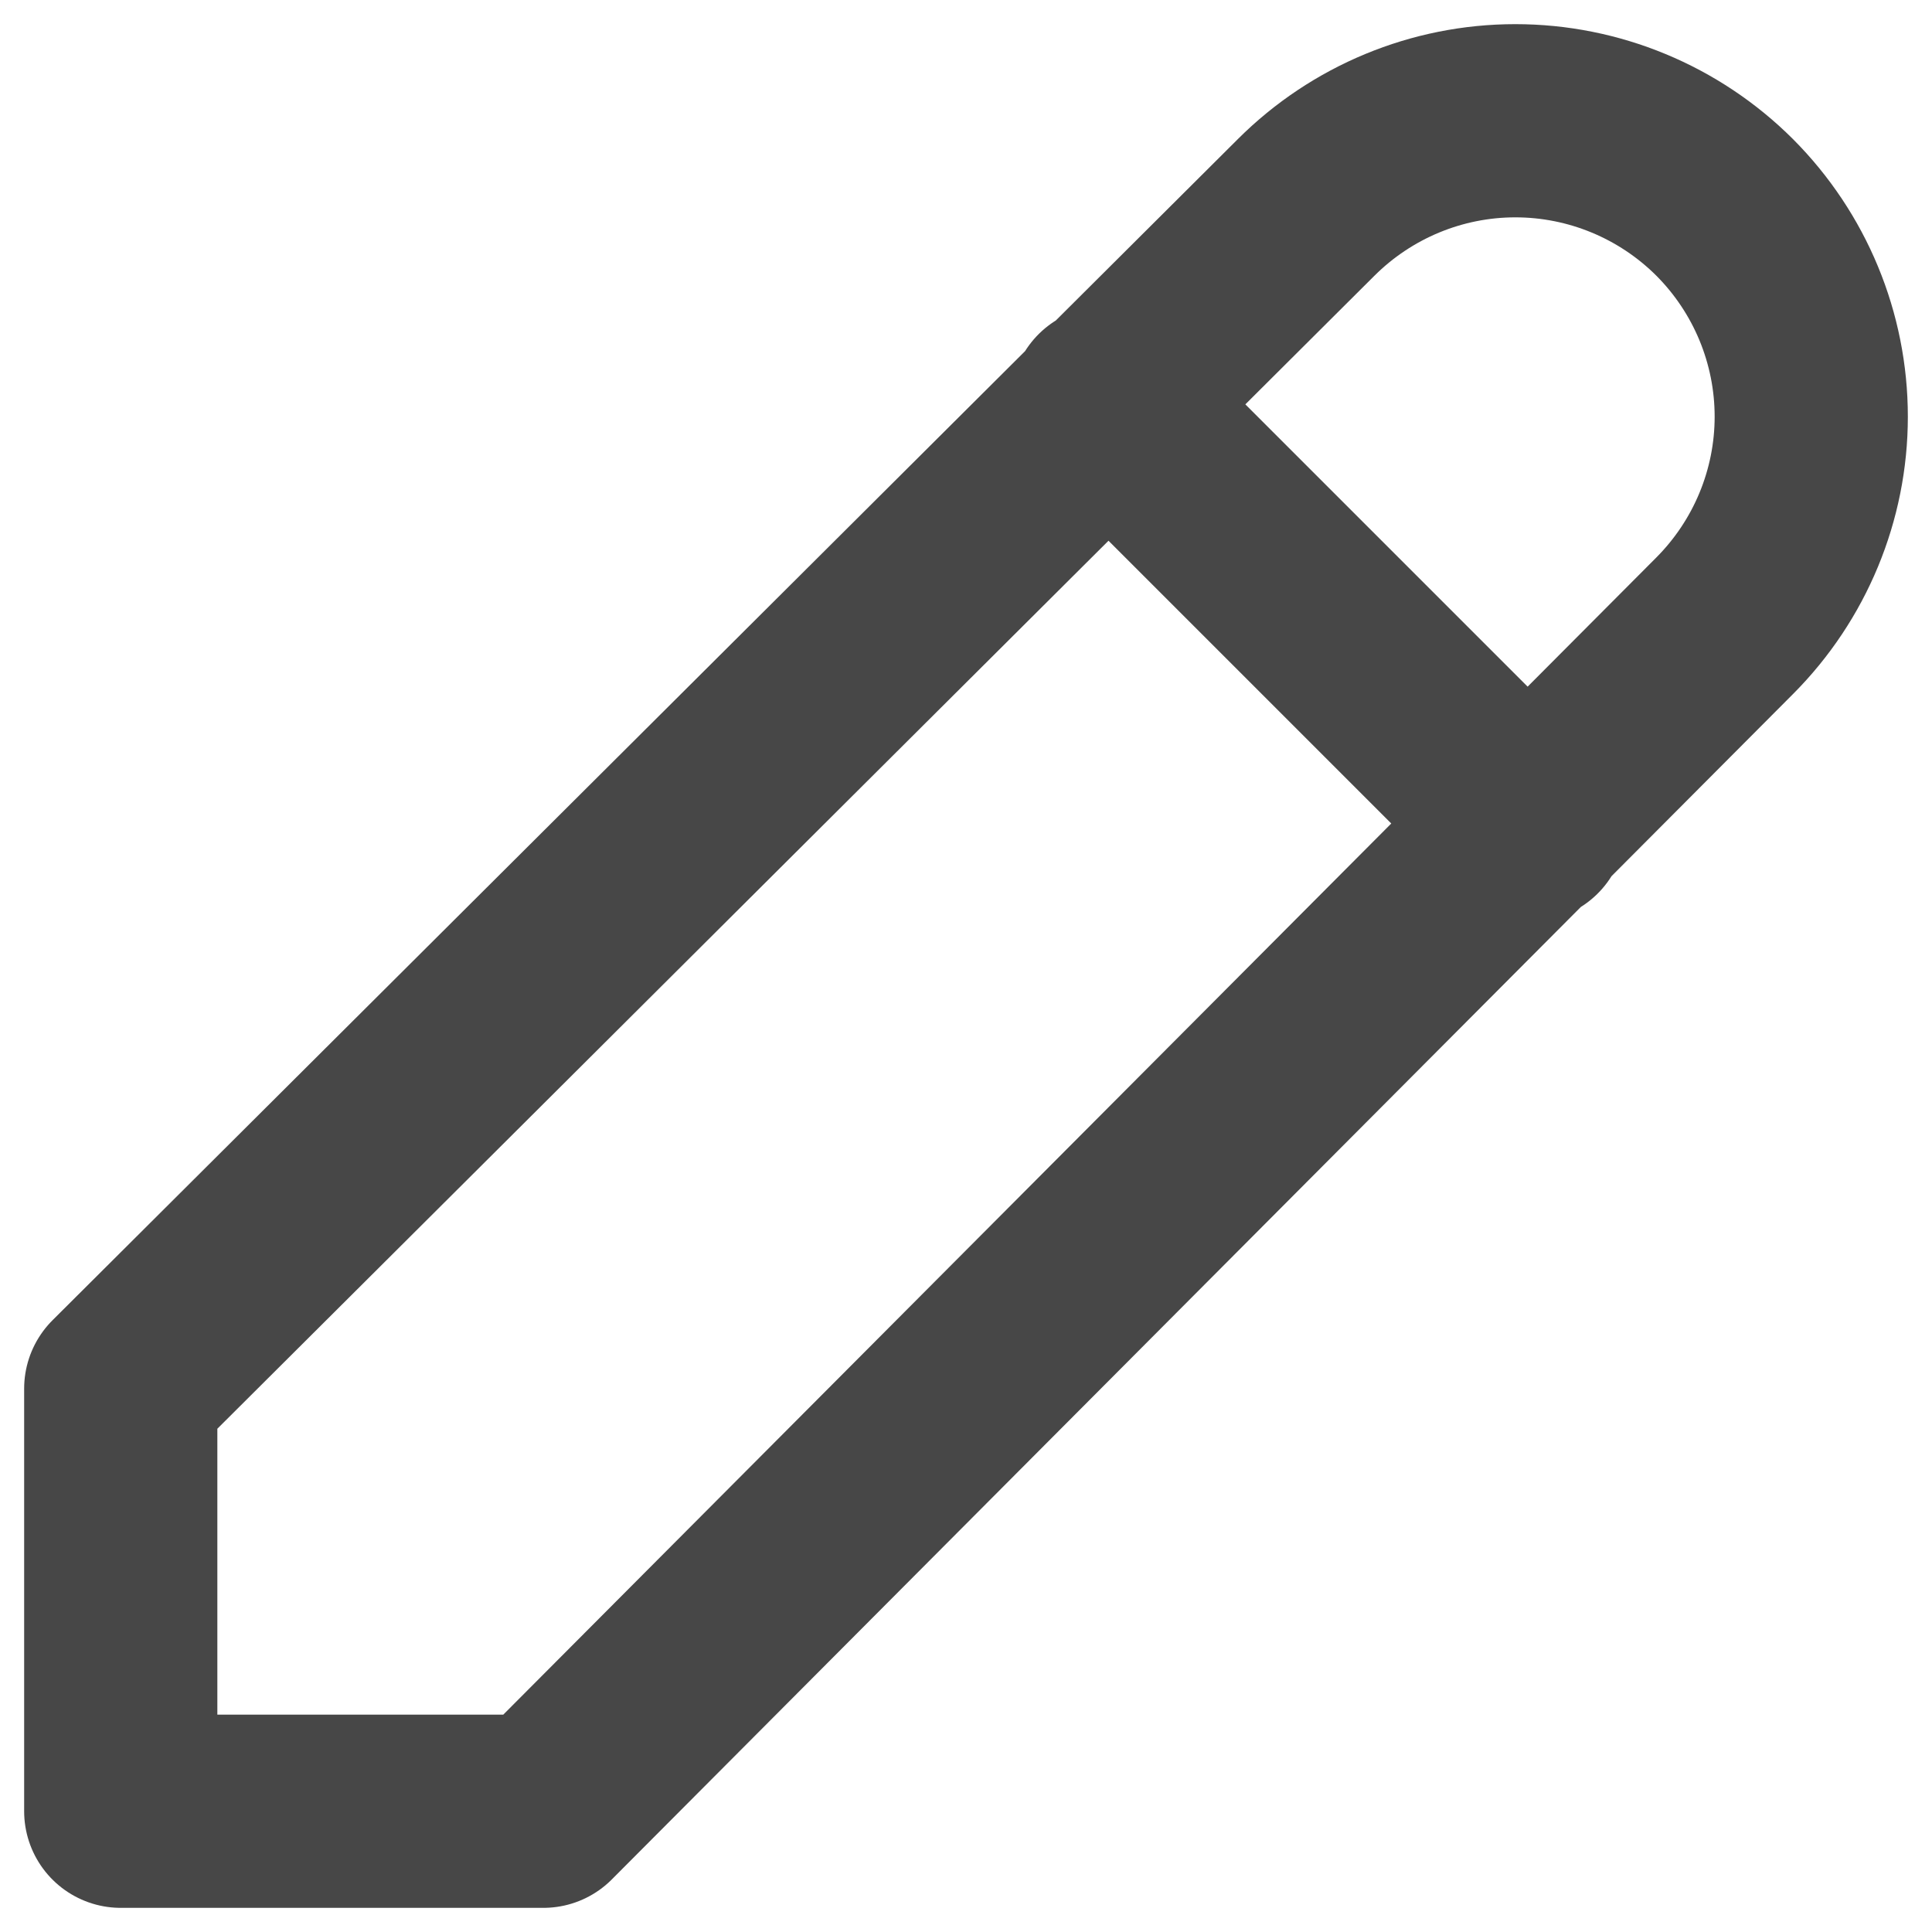 <svg width="12" height="12" viewBox="0 0 12 12" fill="none" xmlns="http://www.w3.org/2000/svg">
    <path
        d="M6.875 2.5L9.5 5.125M10.712 3.887C11.056 3.542 11.25 3.075 11.25 2.588C11.25 2.1 11.056 1.633 10.712 1.288C10.367 0.944 9.9 0.75 9.412 0.75C8.925 0.75 8.458 0.944 8.113 1.288L0.75 8.625V11.25H3.375L10.712 3.887Z"
        stroke="#474747" stroke-width="1.2" stroke-linecap="round" stroke-linejoin="round" />
</svg>
